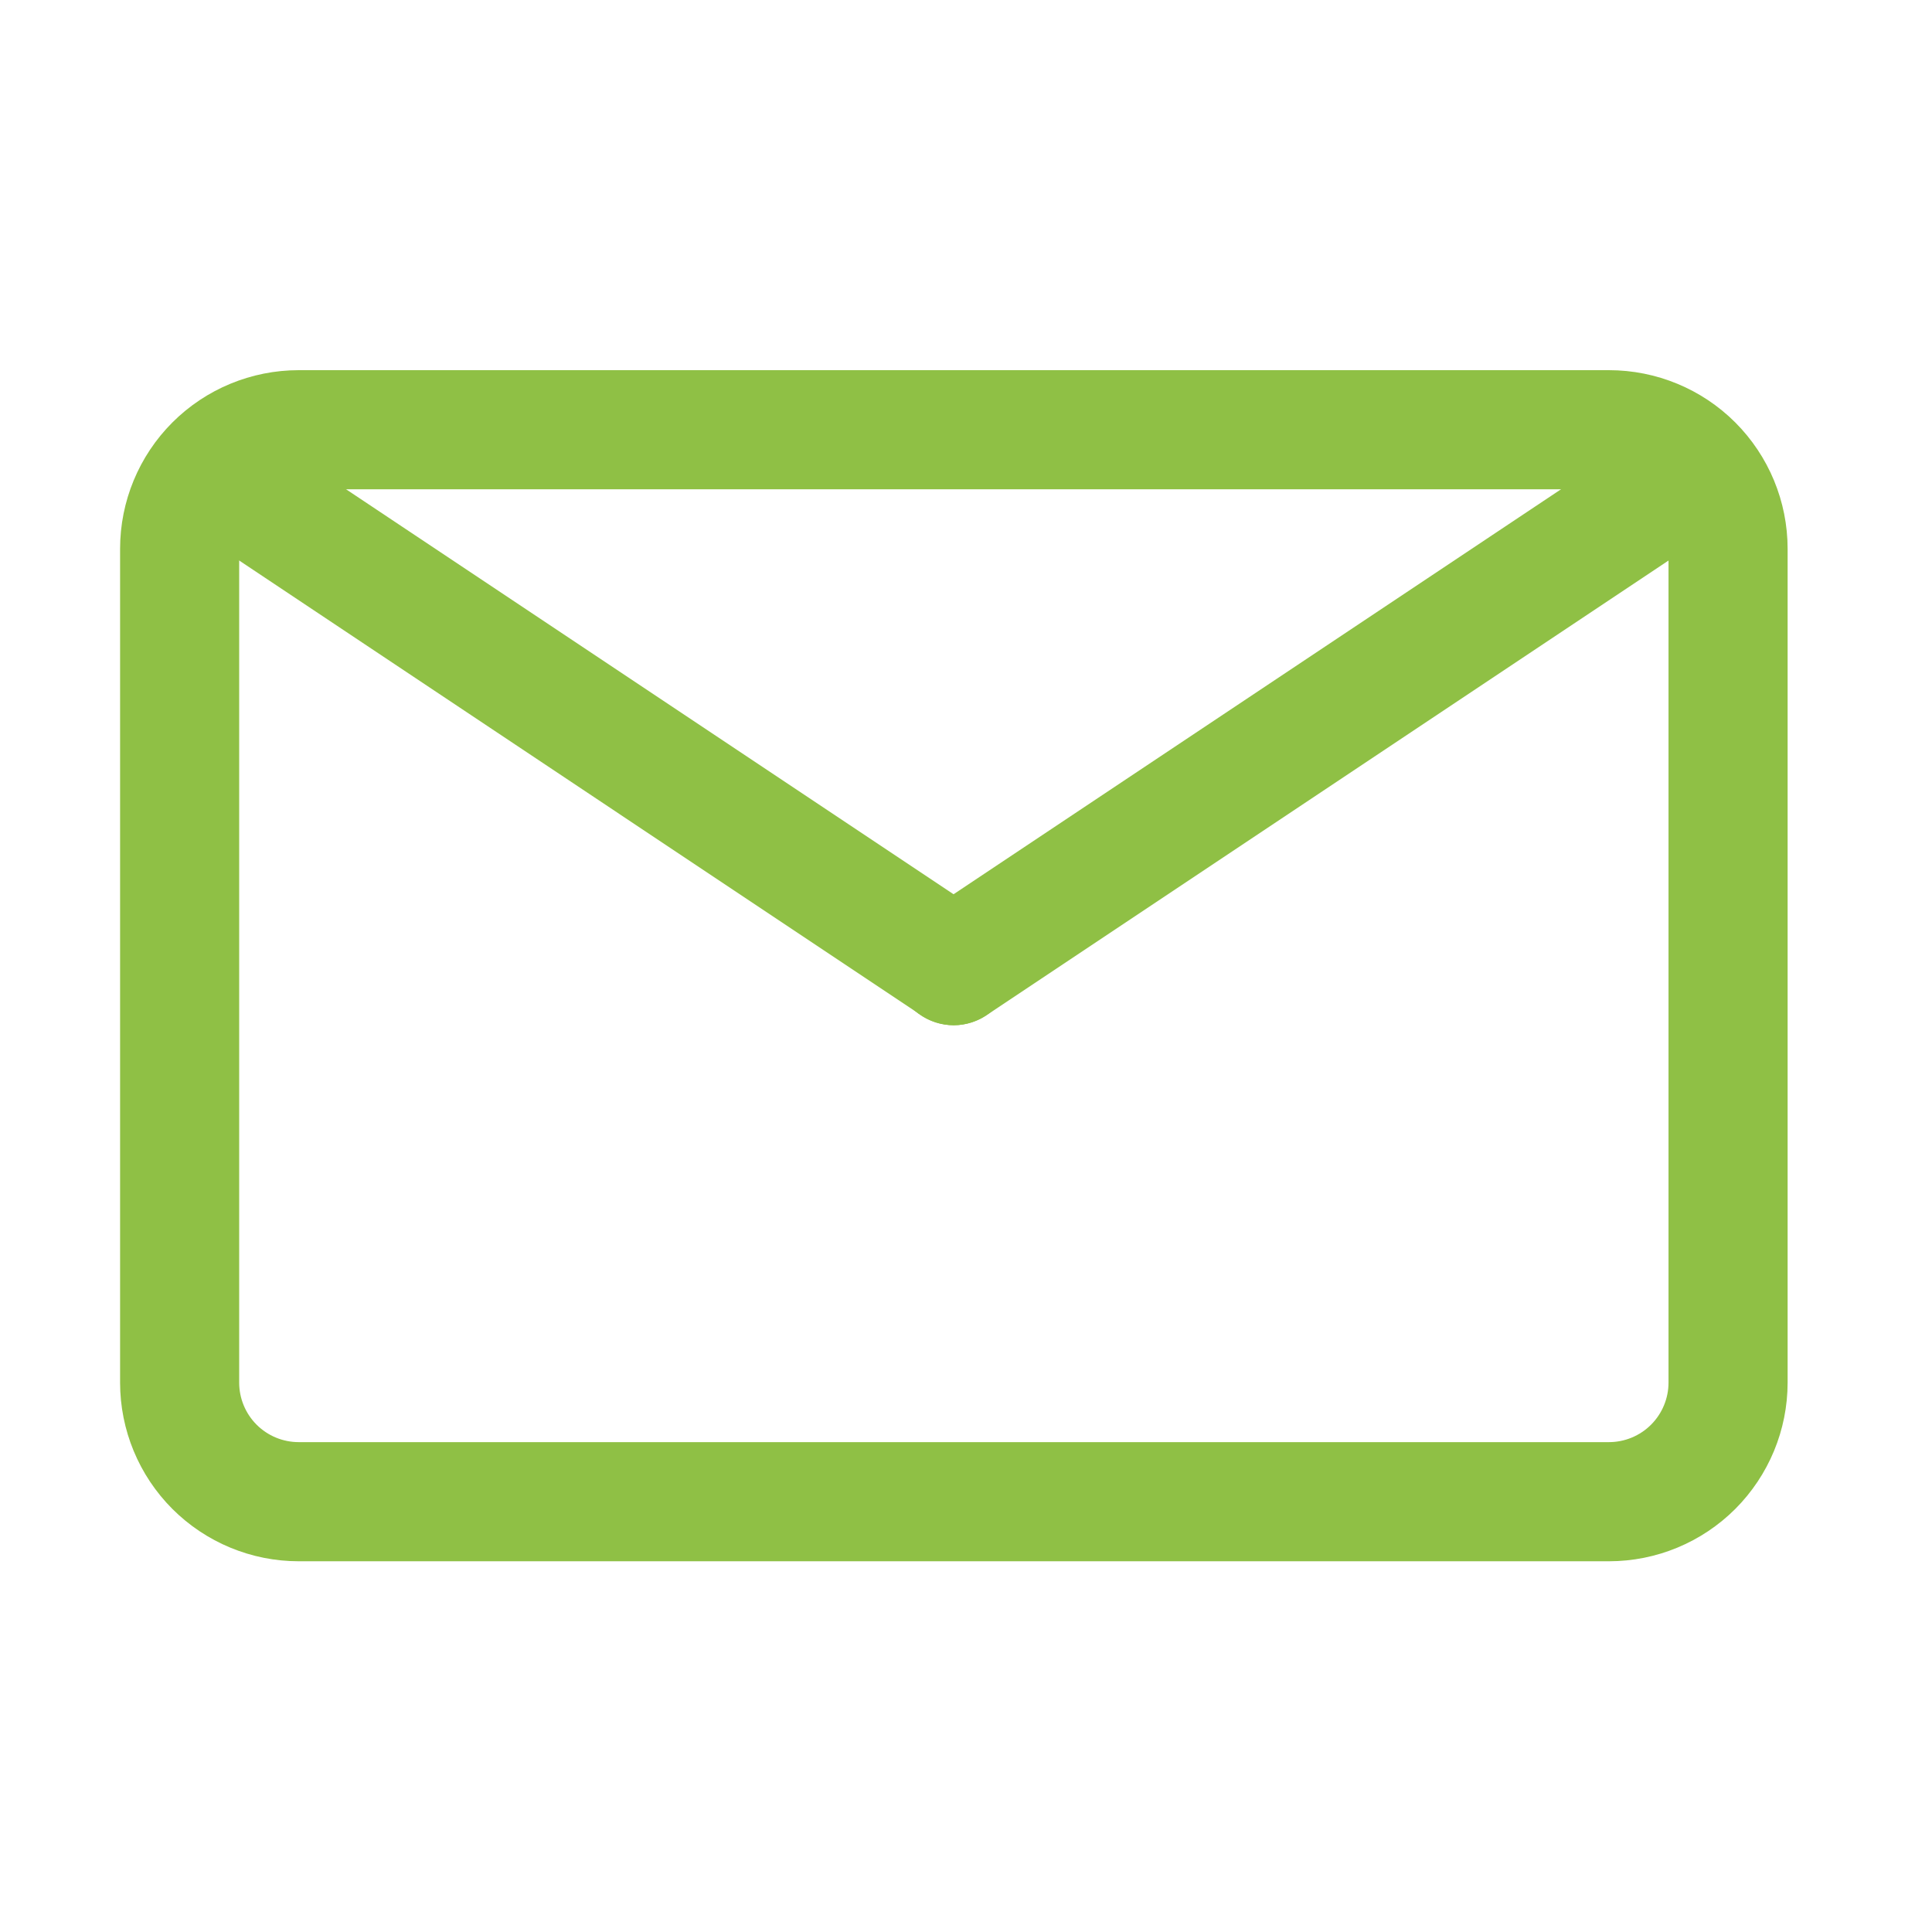 <svg width="45" height="45" viewBox="0 0 45 45" fill="none" xmlns="http://www.w3.org/2000/svg">
<path d="M37.475 36.365H6.958C5.854 36.365 4.796 35.926 4.015 35.146C3.235 34.365 2.797 33.307 2.797 32.203V12.783C2.797 11.679 3.235 10.621 4.015 9.84C4.796 9.06 5.854 8.622 6.958 8.622H37.475C38.579 8.622 39.638 9.06 40.418 9.84C41.198 10.621 41.637 11.679 41.637 12.783V32.203C41.637 33.307 41.198 34.365 40.418 35.146C39.638 35.926 38.579 36.365 37.475 36.365ZM6.958 11.396C6.59 11.396 6.237 11.542 5.977 11.802C5.717 12.062 5.571 12.415 5.571 12.783V32.203C5.571 32.571 5.717 32.924 5.977 33.184C6.237 33.444 6.59 33.59 6.958 33.59H37.475C37.843 33.59 38.196 33.444 38.456 33.184C38.716 32.924 38.863 32.571 38.863 32.203V12.783C38.863 12.415 38.716 12.062 38.456 11.802C38.196 11.542 37.843 11.396 37.475 11.396H6.958Z" fill="#8FC045"/>
<path d="M22.217 23.88C21.945 23.878 21.68 23.796 21.454 23.645L4.808 12.547C4.539 12.331 4.36 12.021 4.307 11.679C4.254 11.338 4.331 10.989 4.522 10.701C4.713 10.413 5.004 10.206 5.339 10.122C5.675 10.037 6.029 10.081 6.334 10.245L22.98 21.342C23.226 21.507 23.412 21.747 23.512 22.026C23.612 22.305 23.62 22.609 23.535 22.892C23.449 23.176 23.275 23.425 23.038 23.603C22.801 23.781 22.513 23.878 22.217 23.88Z" fill="#8FC045"/>
<path d="M22.217 23.88C21.919 23.881 21.629 23.786 21.39 23.609C21.15 23.433 20.974 23.184 20.887 22.899C20.8 22.614 20.807 22.31 20.906 22.029C21.006 21.749 21.193 21.508 21.44 21.342L38.086 10.245C38.391 10.064 38.754 10.007 39.099 10.086C39.445 10.165 39.748 10.373 39.945 10.668C40.142 10.962 40.219 11.321 40.159 11.671C40.1 12.021 39.909 12.334 39.626 12.547L22.98 23.645C22.754 23.796 22.489 23.878 22.217 23.88Z" fill="#8FC045"/>
</svg>
